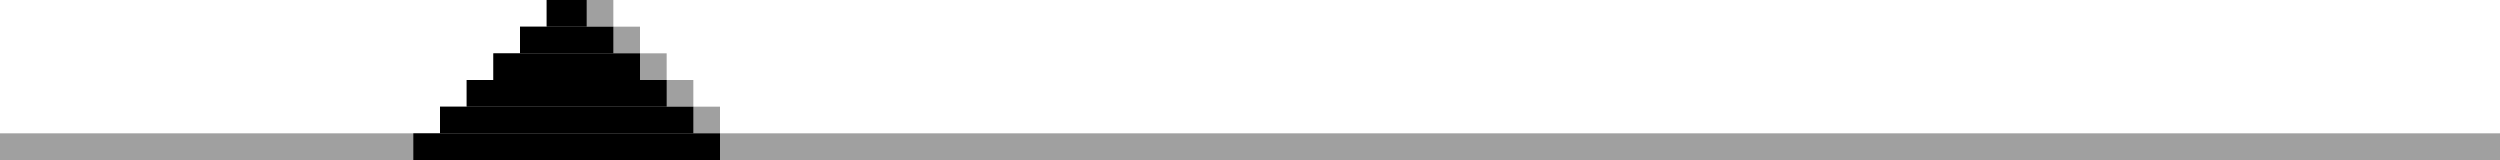 <svg width="375" height="24" viewBox="0 0 375 24" fill="none" xmlns="http://www.w3.org/2000/svg">
<rect y="20" width="375" height="4" fill="#A0A0A0"/>
<rect x="66" y="16" width="42" height="4" fill="#A0A0A0"/>
<rect x="70" y="12" width="34" height="4" fill="#A0A0A0"/>
<rect x="74" y="8" width="26" height="4" fill="#A0A0A0"/>
<rect x="78" y="4" width="18" height="4" fill="#A0A0A0"/>
<rect x="82" width="10" height="4" fill="#A0A0A0"/>
<rect x="62" y="20" width="46" height="4" fill="black"/>
<rect x="66" y="16" width="38" height="4" fill="black"/>
<rect x="70" y="12" width="30" height="4" fill="black"/>
<rect x="74" y="8" width="22" height="4" fill="black"/>
<rect x="78" y="4" width="14" height="4" fill="black"/>
<rect x="82" width="6" height="4" fill="black"/>
</svg>
